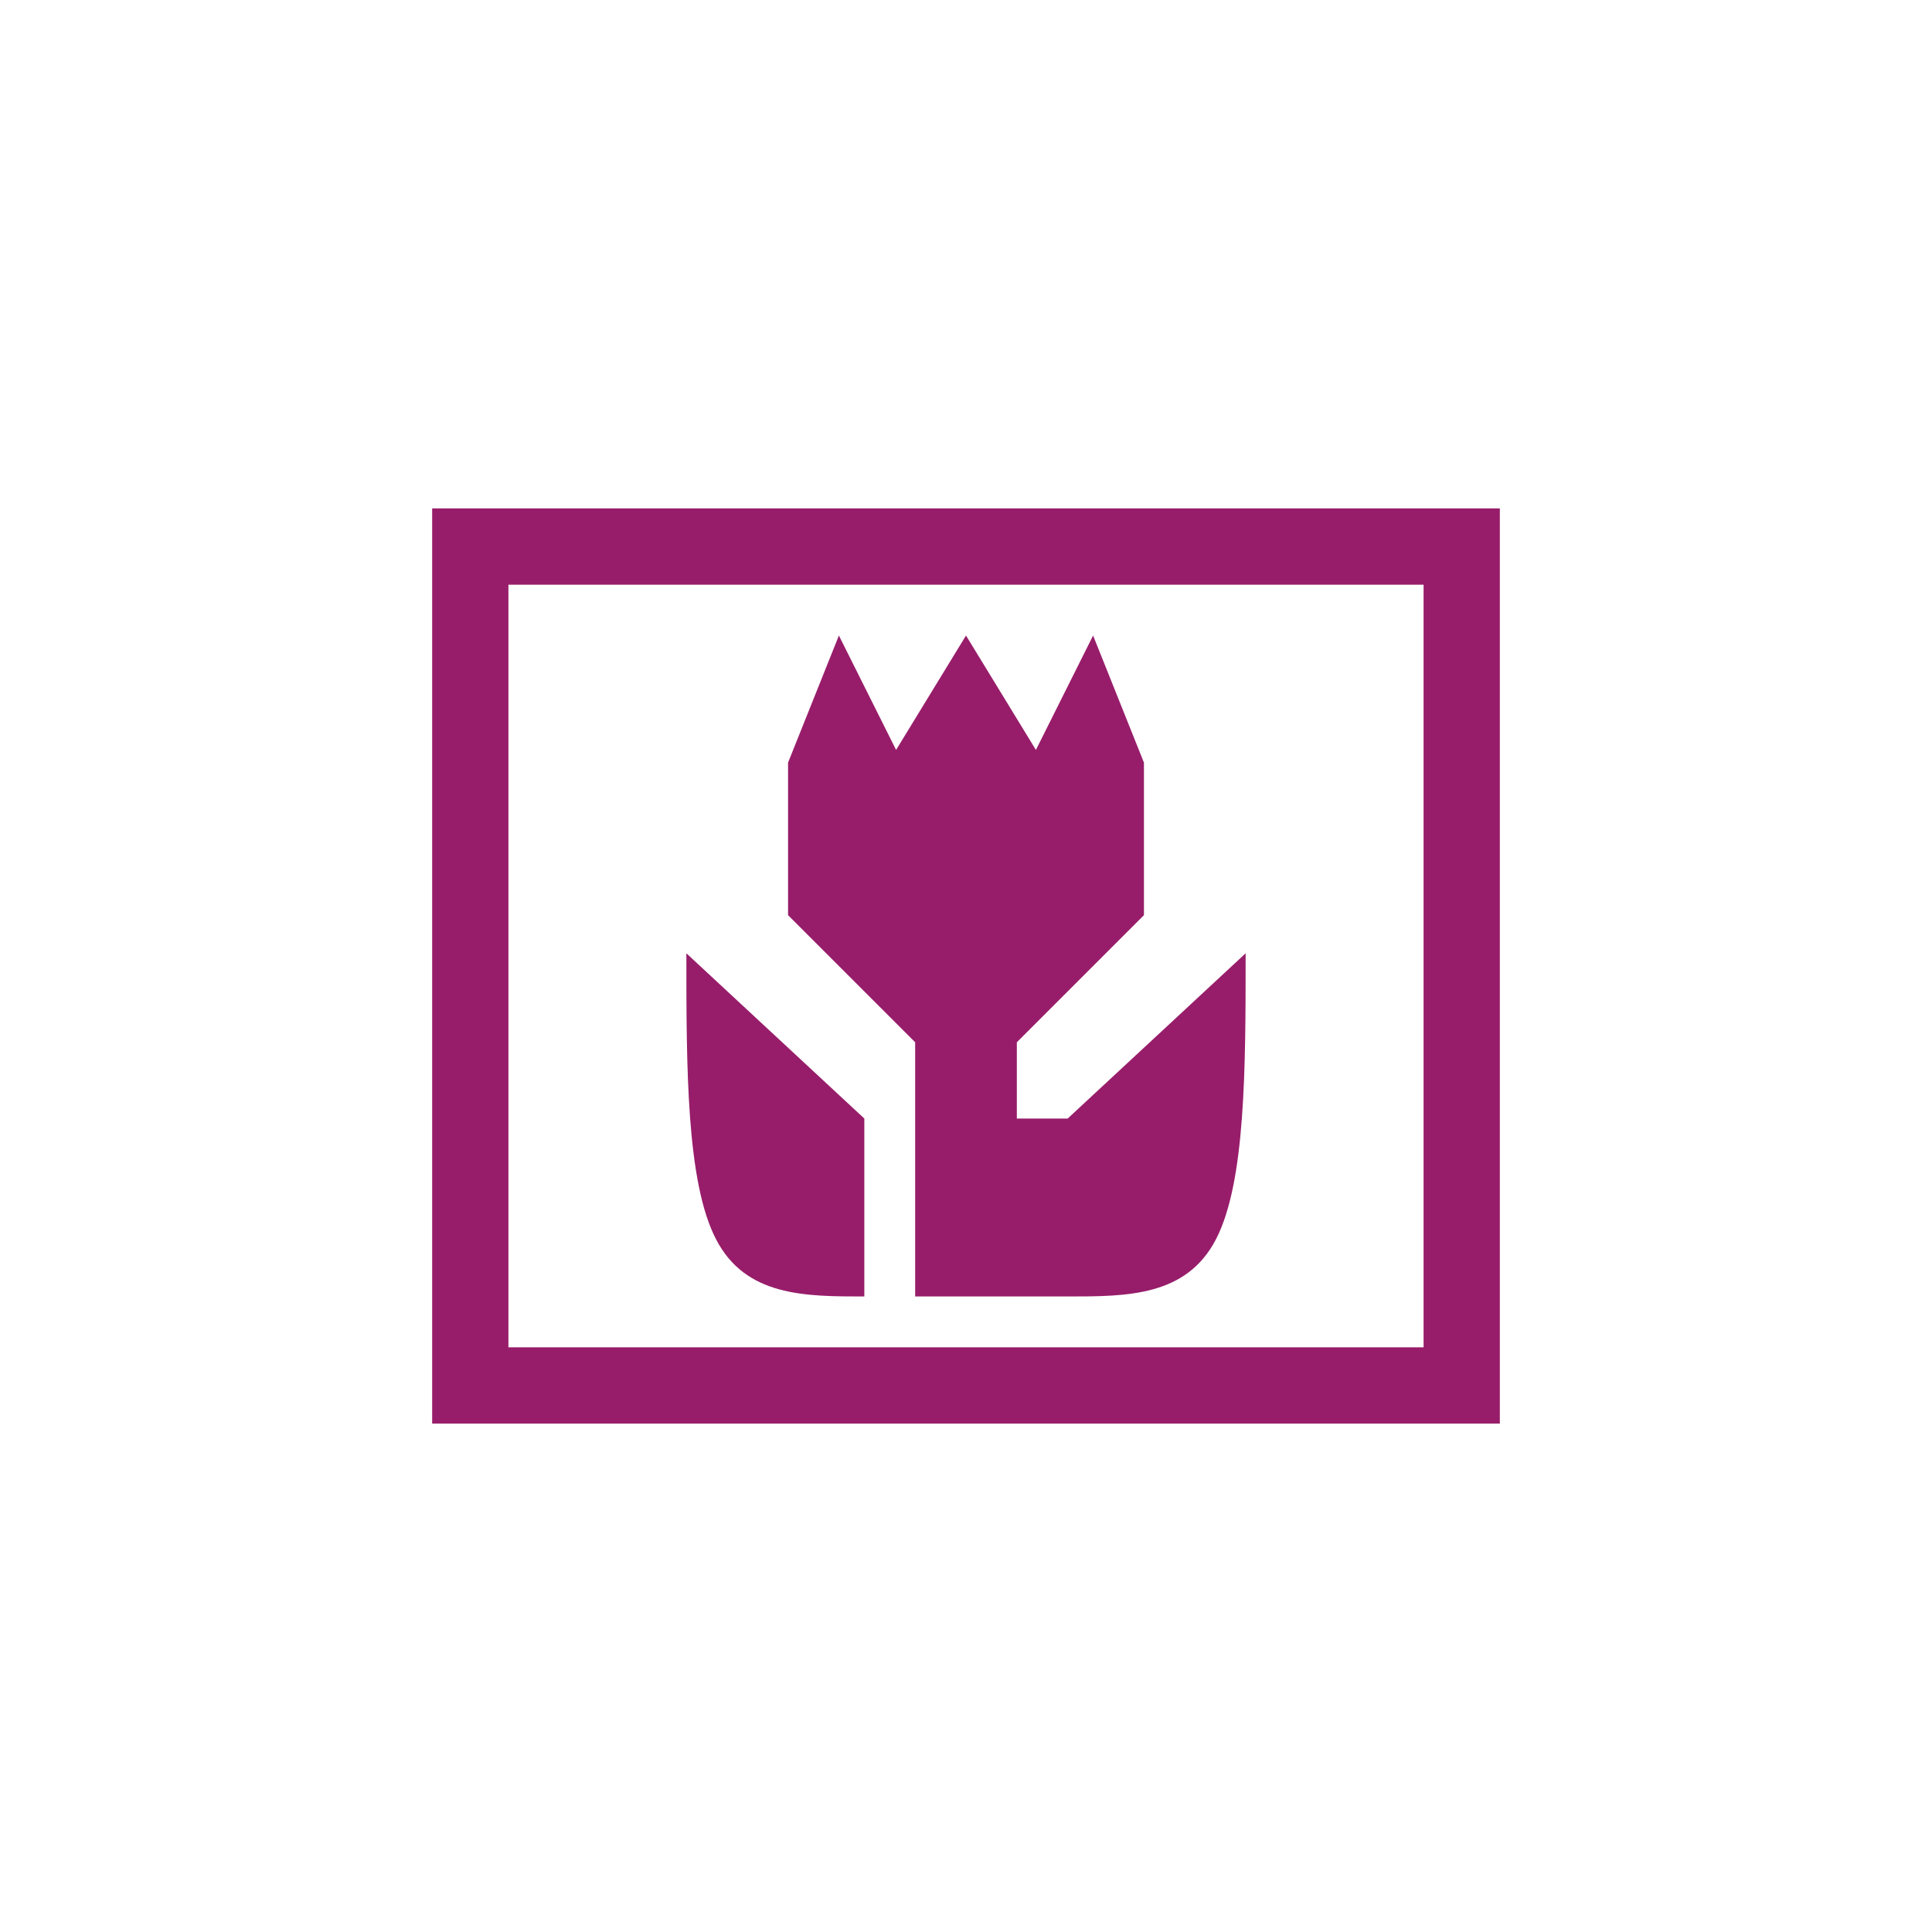 ﻿<?xml version="1.0" encoding="utf-8"?>
<!DOCTYPE svg PUBLIC "-//W3C//DTD SVG 1.1//EN" "http://www.w3.org/Graphics/SVG/1.1/DTD/svg11.dtd">
<svg xmlns="http://www.w3.org/2000/svg" xmlns:xlink="http://www.w3.org/1999/xlink" version="1.1" baseProfile="full" width="76" height="76" viewBox="0 0 76.00 76.00" enable-background="new 0 0 76.00 76.00" xml:space="preserve">
	<path fill="#971D6A" fill-opacity="1" stroke-linejoin="round" d="M 17,20L 59,20L 59,56L 17,56L 17,20 Z M 20,23L 20,53L 56,53L 56,23L 20,23 Z M 27,37.5L 34,44L 34,51C 31.667,51 29.333,51 28.167,48.75C 27,46.5 27,42 27,37.5 Z M 49,37.5C 49,42 49,46.5 47.833,48.75C 46.667,51 44.333,51 42,51L 40,51L 36,51L 36,41L 31,36L 31,30L 33,25L 35.25,29.5L 38,25L 40.75,29.5L 43,25L 45,30L 45,36L 40,41L 40,44L 42,44L 49,37.5 Z "/>
</svg>

